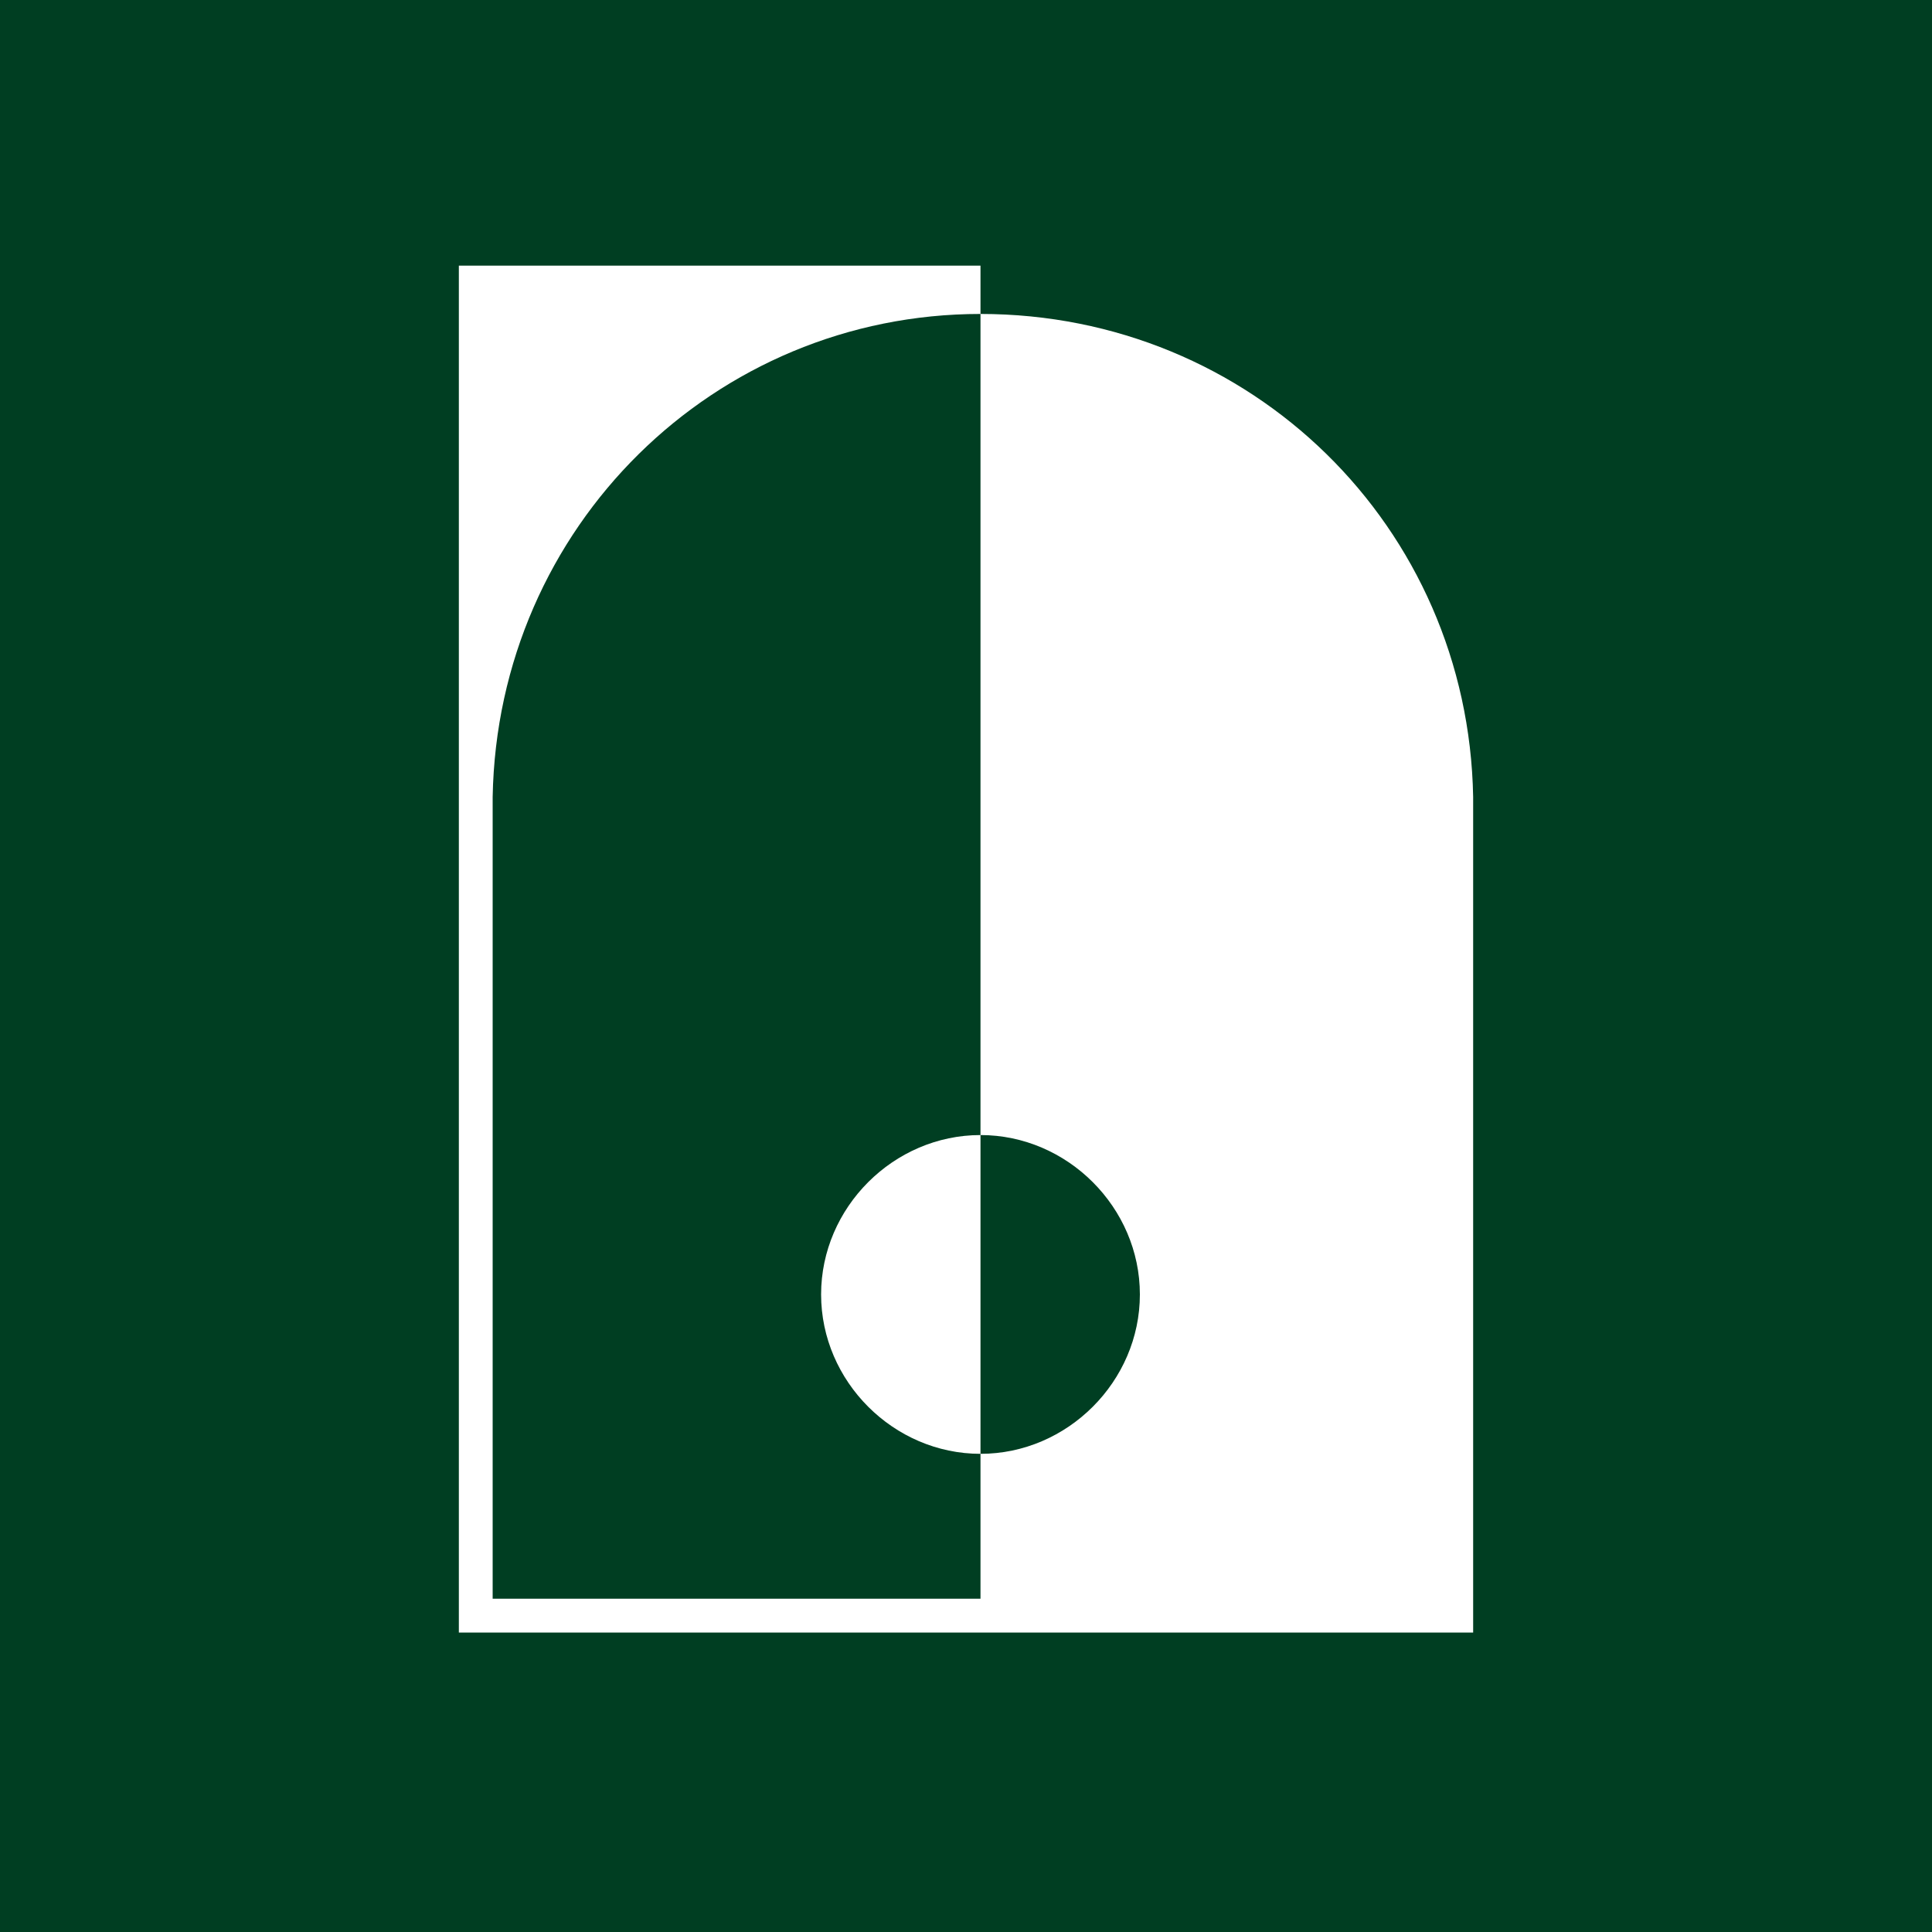 <svg xmlns="http://www.w3.org/2000/svg" viewBox="0 0 40 40">
	<path class="bg-logo" fill="#003e22" d="M0 0h40v40H0V0Z"/>
	<path fill="#fff" d="M31 5.3H9.2V34h21.5l.2-28.7Z"/>
	<g fill="#003e22">
		<path d="M20.3 23.4v6.7c1.8 0 3.3-1.5 3.3-3.3s-1.5-3.3-3.3-3.3Zm-10.1-6.9v16.6h10.1v-3c-1.8 0-3.3-1.5-3.3-3.3s1.5-3.3 3.3-3.3v-17c-5.5 0-10 4.4-10.1 10Z"/>
		<path d="M20.3 5H9v29.3h22V5H20.3Zm10.2 28.8h-21V5.5h10.8v1c5.6 0 10.1 4.4 10.2 10v17.4Z"/>
	</g>
</svg>